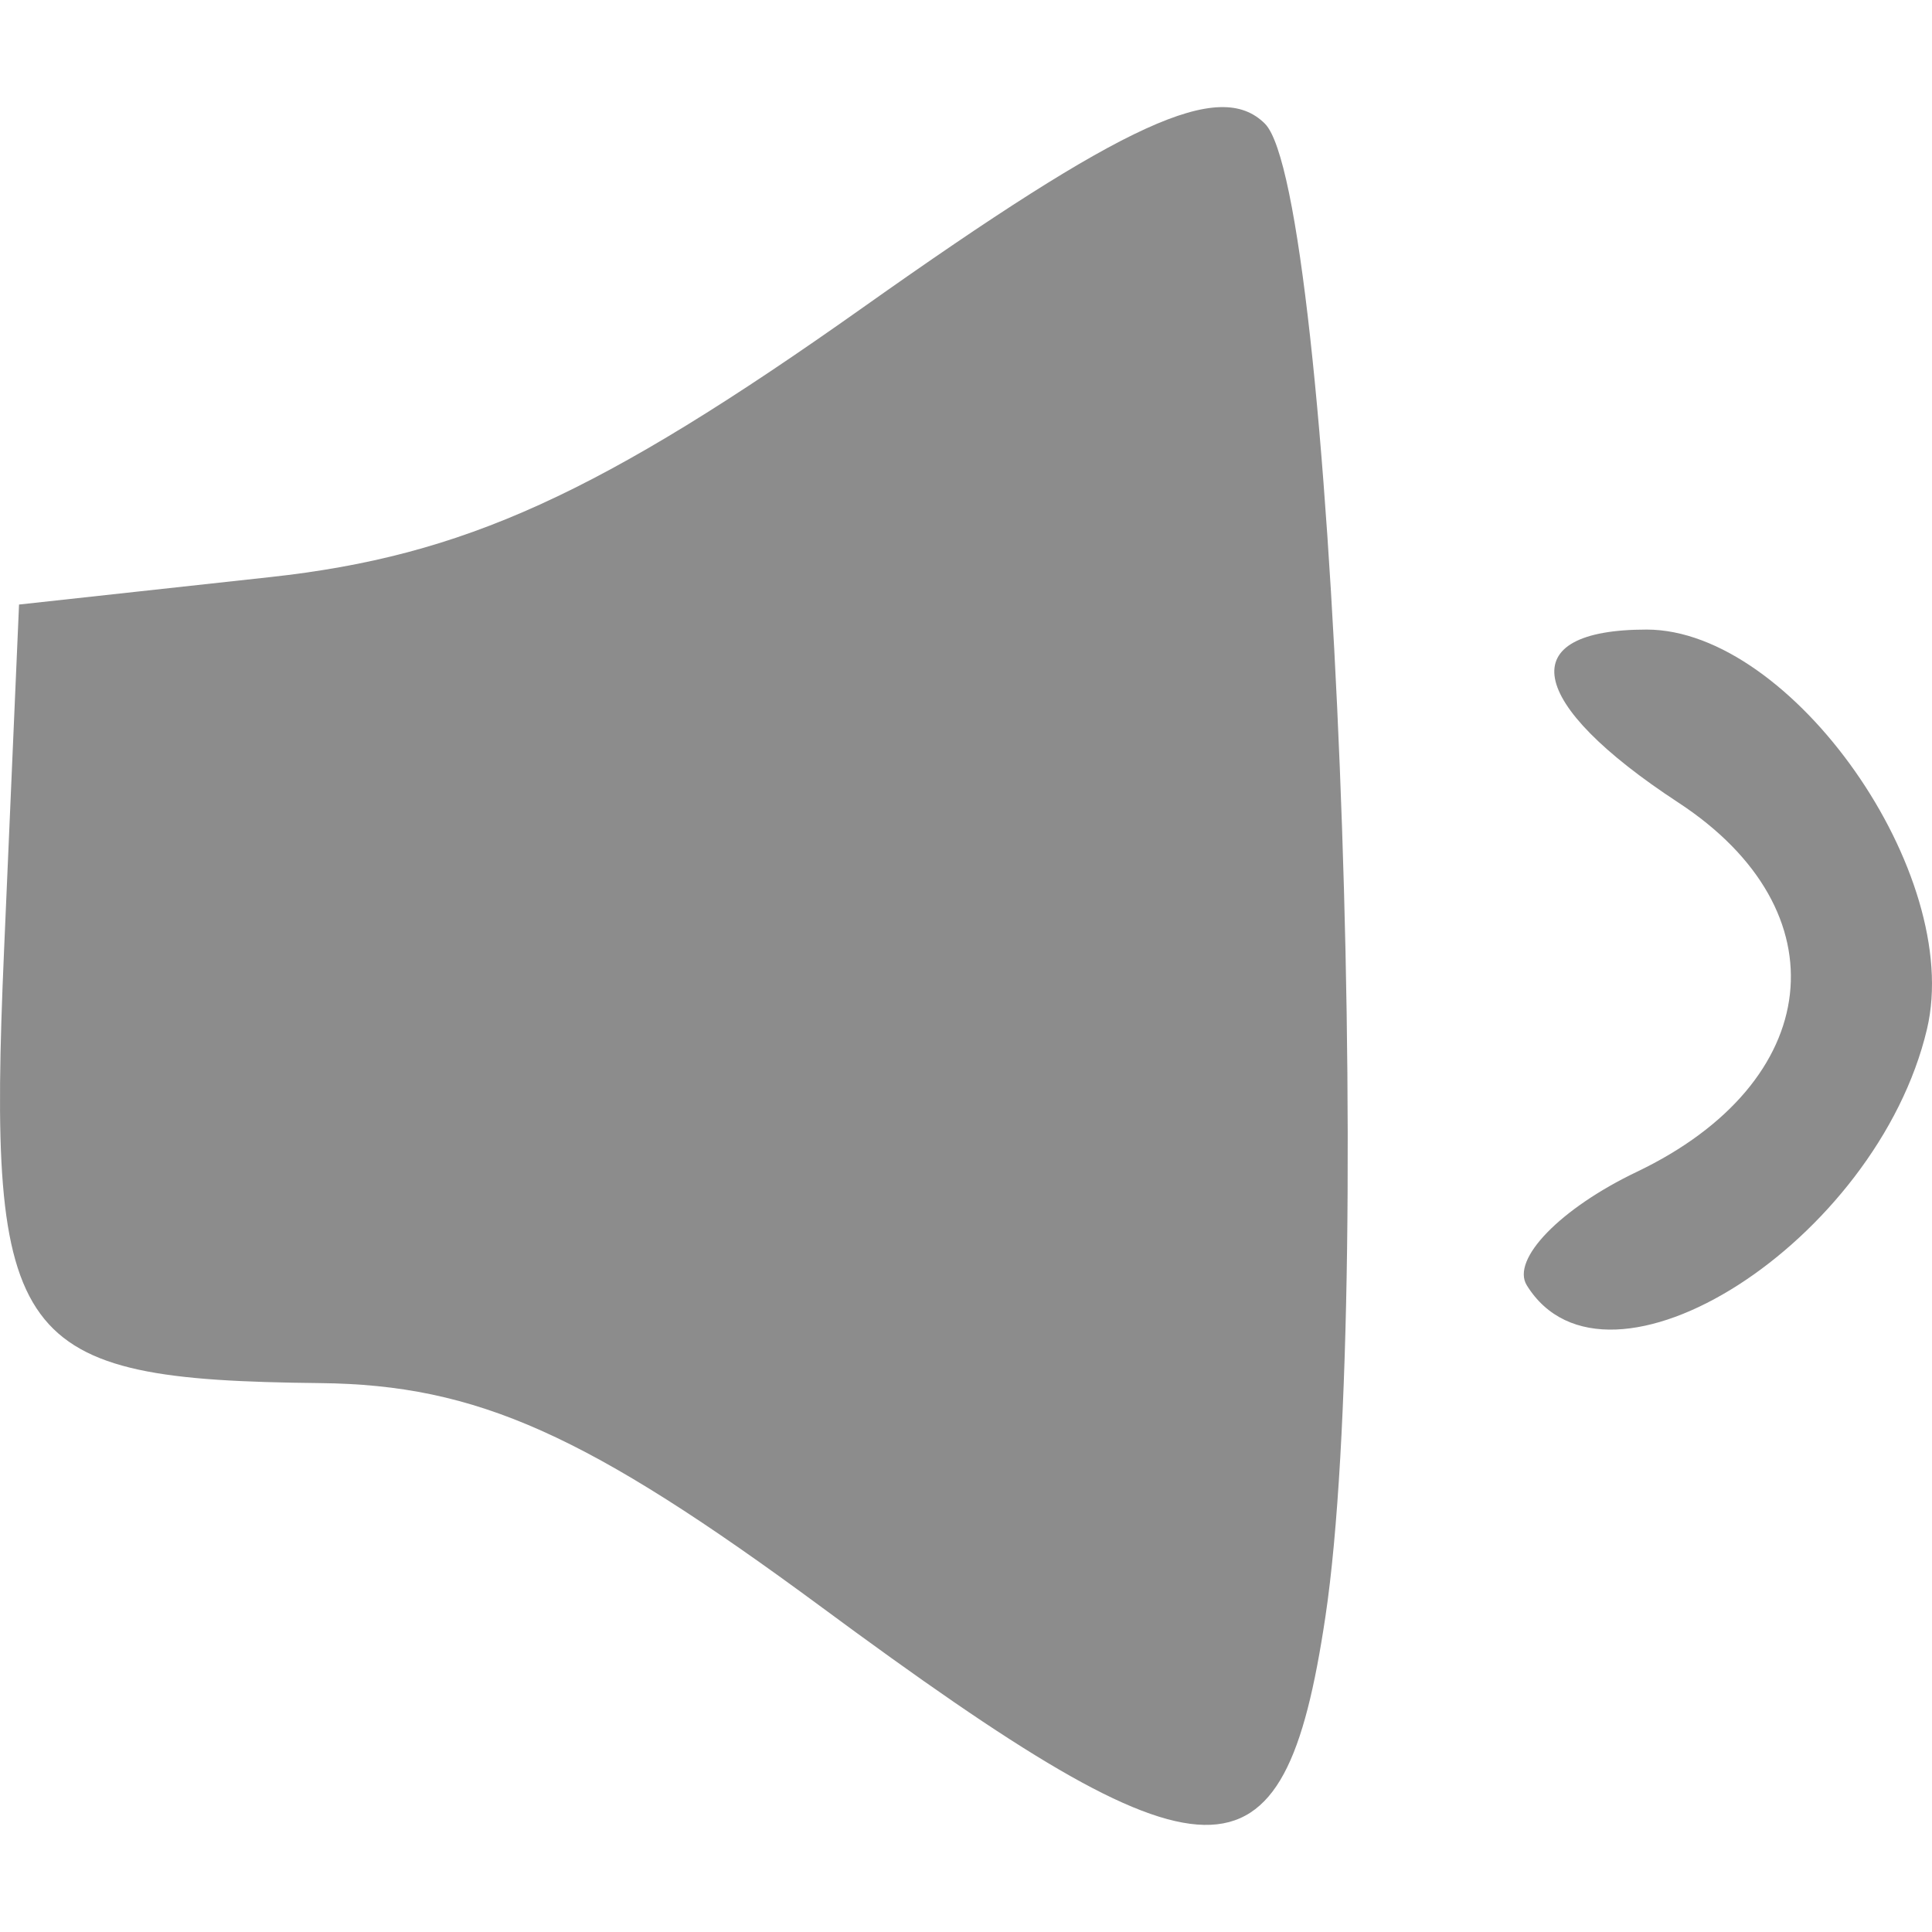 <?xml version="1.0" encoding="UTF-8" standalone="no"?>
<!-- Created with Inkscape (http://www.inkscape.org/) -->

<svg
   xmlns:dc="http://purl.org/dc/elements/1.1/"
   xmlns:cc="http://creativecommons.org/ns#"
   xmlns:rdf="http://www.w3.org/1999/02/22-rdf-syntax-ns#"
   xmlns:svg="http://www.w3.org/2000/svg"
   xmlns="http://www.w3.org/2000/svg"
   xmlns:sodipodi="http://sodipodi.sourceforge.net/DTD/sodipodi-0.dtd"
   xmlns:inkscape="http://www.inkscape.org/namespaces/inkscape"
   width="10in"
   height="10in"
   viewBox="0 0 210 297"
   version="1.1"
   id="svg2003"
   sodipodi:docname="volume_low.svg"
   inkscape:version="0.92.4 (5da689c313, 2019-01-14)">
  <defs
     id="defs1997" />
  <sodipodi:namedview
     id="base"
     pagecolor="#ffffff"
     bordercolor="#666666"
     borderopacity="1.0"
     inkscape:pageopacity="0.0"
     inkscape:pageshadow="2"
     inkscape:zoom="0.98994949"
     inkscape:cx="-43.701481"
     inkscape:cy="253.91623"
     inkscape:document-units="mm"
     inkscape:current-layer="layer1"
     showgrid="false"
     inkscape:window-width="1920"
     inkscape:window-height="1017"
     inkscape:window-x="-8"
     inkscape:window-y="-8"
     inkscape:window-maximized="1" />
  <g
     inkscape:label="Layer 1"
     inkscape:groupmode="layer"
     id="layer1">
    <path
       id="path2612"
       style="fill:#8c8c8c;fill-opacity:1;stroke-width:7.716"
       d="m 191.207,197.581 c -2.455,-3.972 5.152,-11.817 16.905,-17.433 28.835,-13.777 31.81,-40.118 6.41,-56.76 -23.463,-15.373 -25.527,-26.606 -4.891,-26.606 22.329,0 48.714,37.58 43.104,61.393 -7.685,32.619 -49.265,59.249 -61.529,39.406 z M 82.88,247.125 C 46.729,220.435 29.823,212.875 5.722,212.62 -41.609,212.118 -45.505,206.798 -42.883,146.254 l 2.31,-53.32 38.579,-4.216 C 27.791,85.463 48.585,76.004 89.224,47.223 129.566,18.654 143.986,12.063 150.951,19.012 c 10.429,10.405 17.173,177.014 9.292,229.569 -6.44,42.948 -17.499,42.74 -77.362,-1.455 z"
       inkscape:connector-curvature="0" />
  </g>
</svg>
